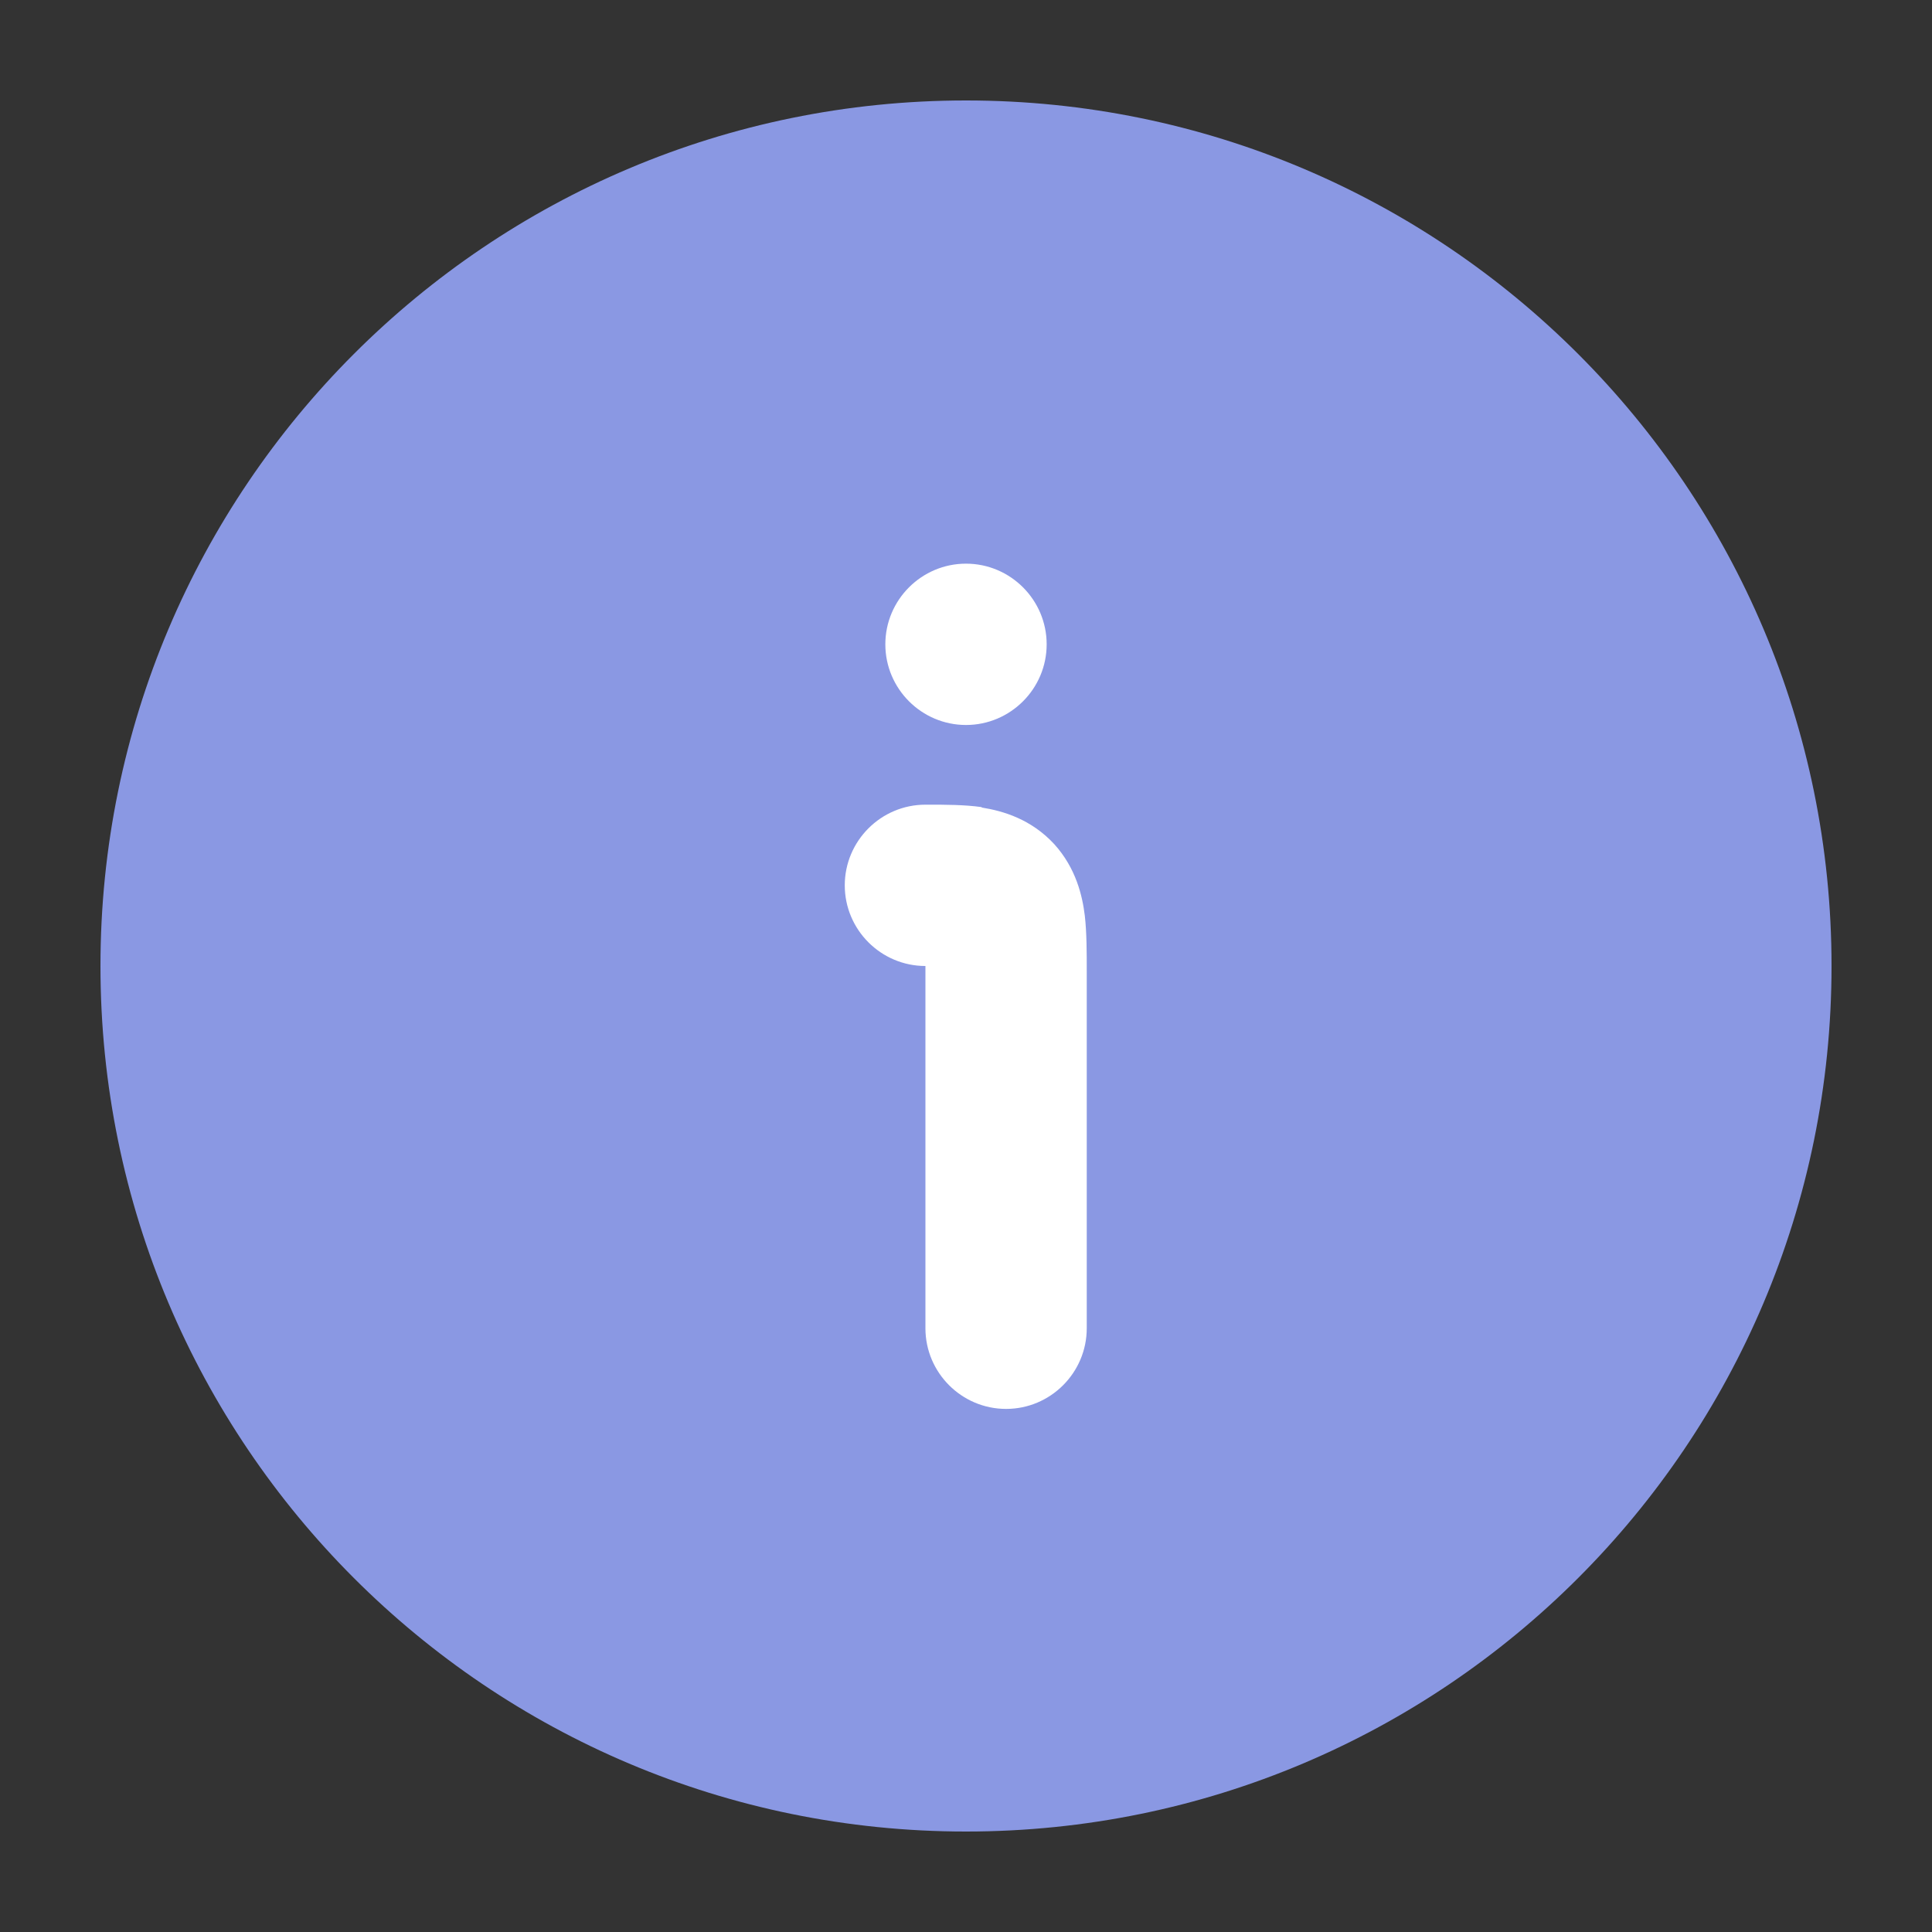 <svg width="40" height="40" viewBox="0 0 40 40" fill="none" xmlns="http://www.w3.org/2000/svg">
<rect x="0" y="0" width="40" height="40" fill="#333333" stroke="none"/>
<rect x="10" y="10" width="20" height="20" fill="white"/>
<path fill-rule="evenodd" clip-rule="evenodd" d="M2.08 20C2.08 10.1 10.1 2.08 20 2.08C29.9 2.08 37.92 10.1 37.92 20C37.92 29.9 29.9 37.92 20 37.92C10.1 37.92 2.08 29.9 2.08 20ZM20.33 16.72C20.77 16.79 21.35 16.96 21.83 17.48C22.28 17.98 22.41 18.55 22.46 18.96C22.5 19.31 22.5 19.73 22.5 20.1V27.5C22.5 28.42 21.75 29.17 20.83 29.17C19.91 29.17 19.16 28.42 19.16 27.5V20C18.24 20 17.49 19.25 17.49 18.33C17.49 17.41 18.24 16.66 19.16 16.66H19.23C19.56 16.66 19.97 16.66 20.32 16.71L20.33 16.72ZM20 11.67C19.08 11.67 18.33 12.42 18.33 13.34C18.33 14.26 19.08 15.01 20 15.01C20.92 15.01 21.67 14.26 21.67 13.34C21.67 12.42 20.92 11.67 20 11.67Z" fill="#8A98E3"/>
</svg>

